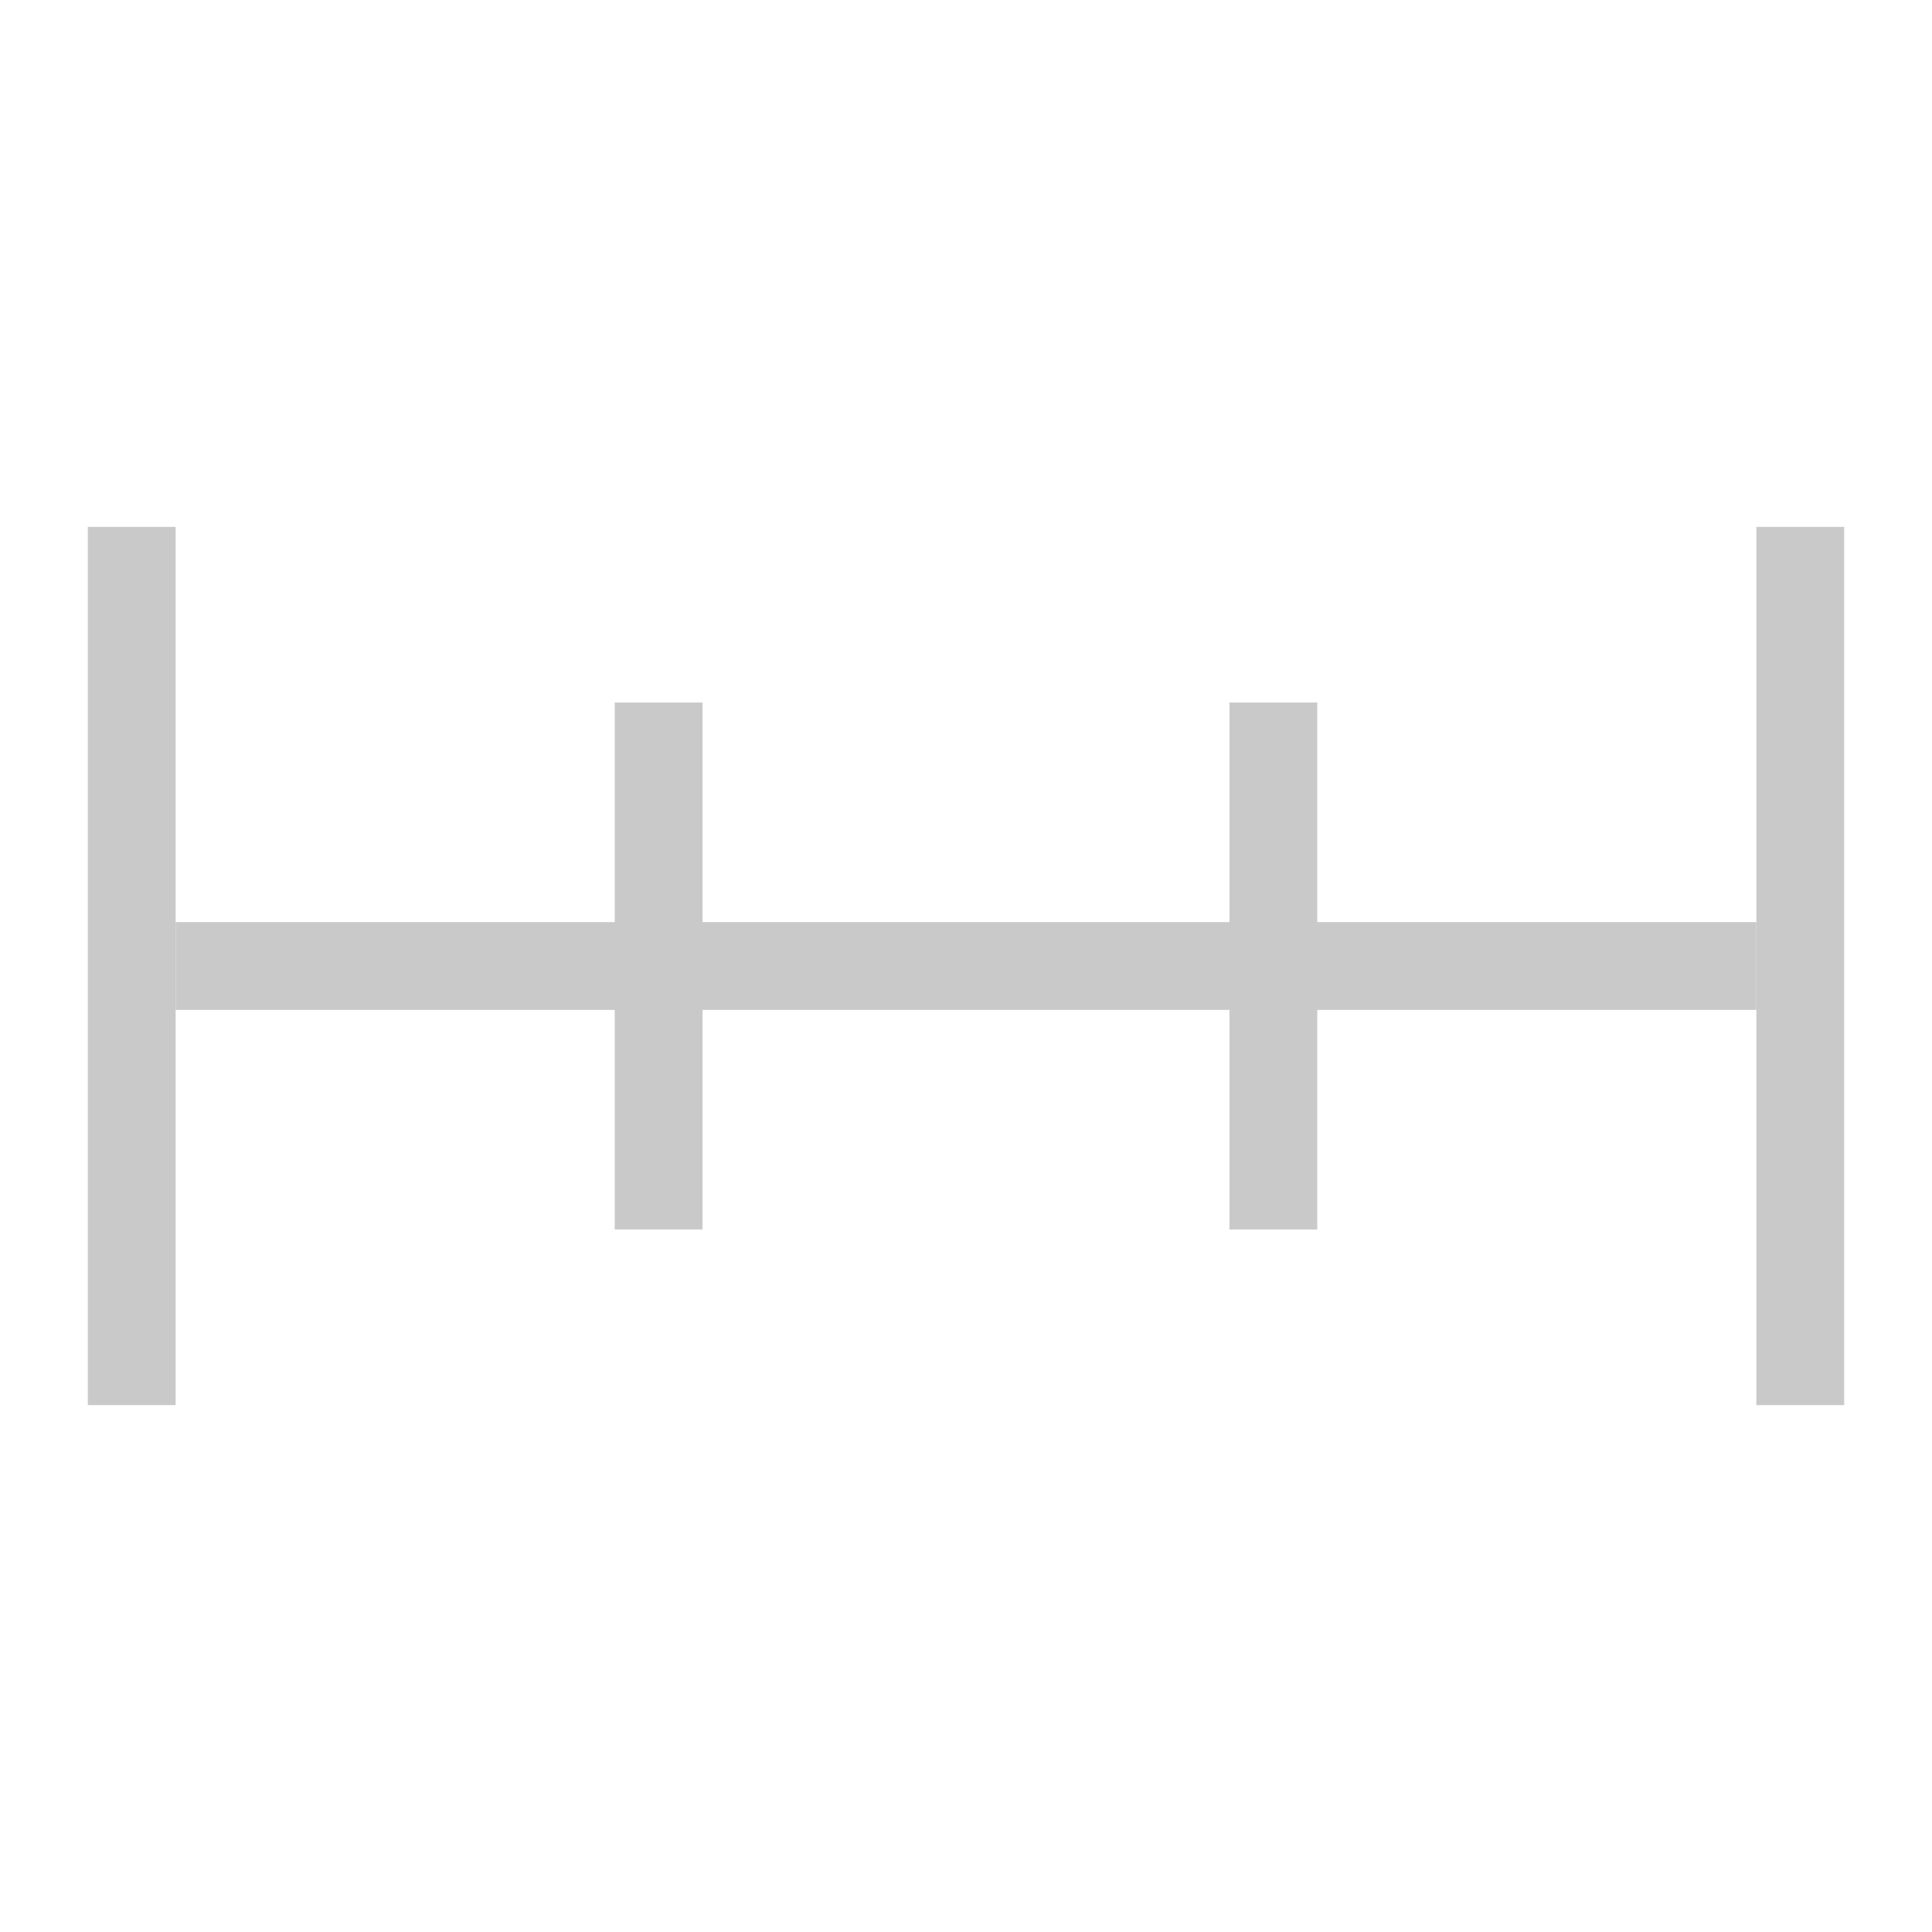 <?xml version="1.0" encoding="UTF-8" standalone="no"?>
<!-- Created with Inkscape (http://www.inkscape.org/) -->

<svg
   version="1.1"
   width="22"
   height="22"
   id="svg6190"
   inkscape:version="1.2.2 (732a01da63, 2022-12-09)"
   sodipodi:docname="light_spacing.svg"
   inkscape:export-filename="../light_prevframe.png"
   inkscape:export-xdpi="90"
   inkscape:export-ydpi="90"
   xmlns:inkscape="http://www.inkscape.org/namespaces/inkscape"
   xmlns:sodipodi="http://sodipodi.sourceforge.net/DTD/sodipodi-0.dtd"
   xmlns="http://www.w3.org/2000/svg"
   xmlns:svg="http://www.w3.org/2000/svg"
   xmlns:rdf="http://www.w3.org/1999/02/22-rdf-syntax-ns#"
   xmlns:cc="http://creativecommons.org/ns#"
   xmlns:dc="http://purl.org/dc/elements/1.1/">
  <sodipodi:namedview
     pagecolor="#ffffff"
     bordercolor="#666666"
     borderopacity="1"
     objecttolerance="10"
     gridtolerance="10"
     guidetolerance="10"
     inkscape:pageopacity="0"
     inkscape:pageshadow="2"
     inkscape:window-width="1920"
     inkscape:window-height="1137"
     id="namedview4440"
     showgrid="true"
     inkscape:zoom="30.341309"
     inkscape:cx="5.3886931"
     inkscape:cy="13.908431"
     inkscape:window-x="-8"
     inkscape:window-y="-8"
     inkscape:window-maximized="1"
     inkscape:current-layer="svg6190"
     inkscape:snap-bbox="true"
     inkscape:snap-bbox-edge-midpoints="true"
     inkscape:showpageshadow="2"
     inkscape:pagecheckerboard="0"
     inkscape:deskcolor="#d1d1d1">
    <inkscape:grid
       type="xygrid"
       id="grid3250"
       spacingy="1"
       originy="0.5" />
  </sodipodi:namedview>
  <defs
     id="defs6194" />
  <g
     id="g1390"
     style="fill:#c9c9c9;fill-opacity:1">
    <rect
       style="fill:#c9c9c9;fill-opacity:1"
       id="rect343"
       width="1"
       height="10"
       x="1"
       y="6" />
    <rect
       style="fill:#c9c9c9;fill-opacity:1"
       id="rect345"
       width="1"
       height="10"
       x="20"
       y="6" />
    <rect
       style="fill:#c9c9c9;fill-opacity:1"
       id="rect351"
       width="1"
       height="6"
       x="7"
       y="8" />
    <rect
       style="fill:#c9c9c9;fill-opacity:1"
       id="rect353"
       width="1"
       height="6"
       x="14"
       y="8" />
    <rect
       style="fill:#c9c9c9;fill-opacity:1"
       id="rect373"
       width="18"
       height="1"
       x="2"
       y="10.5" />
  </g>
</svg>
